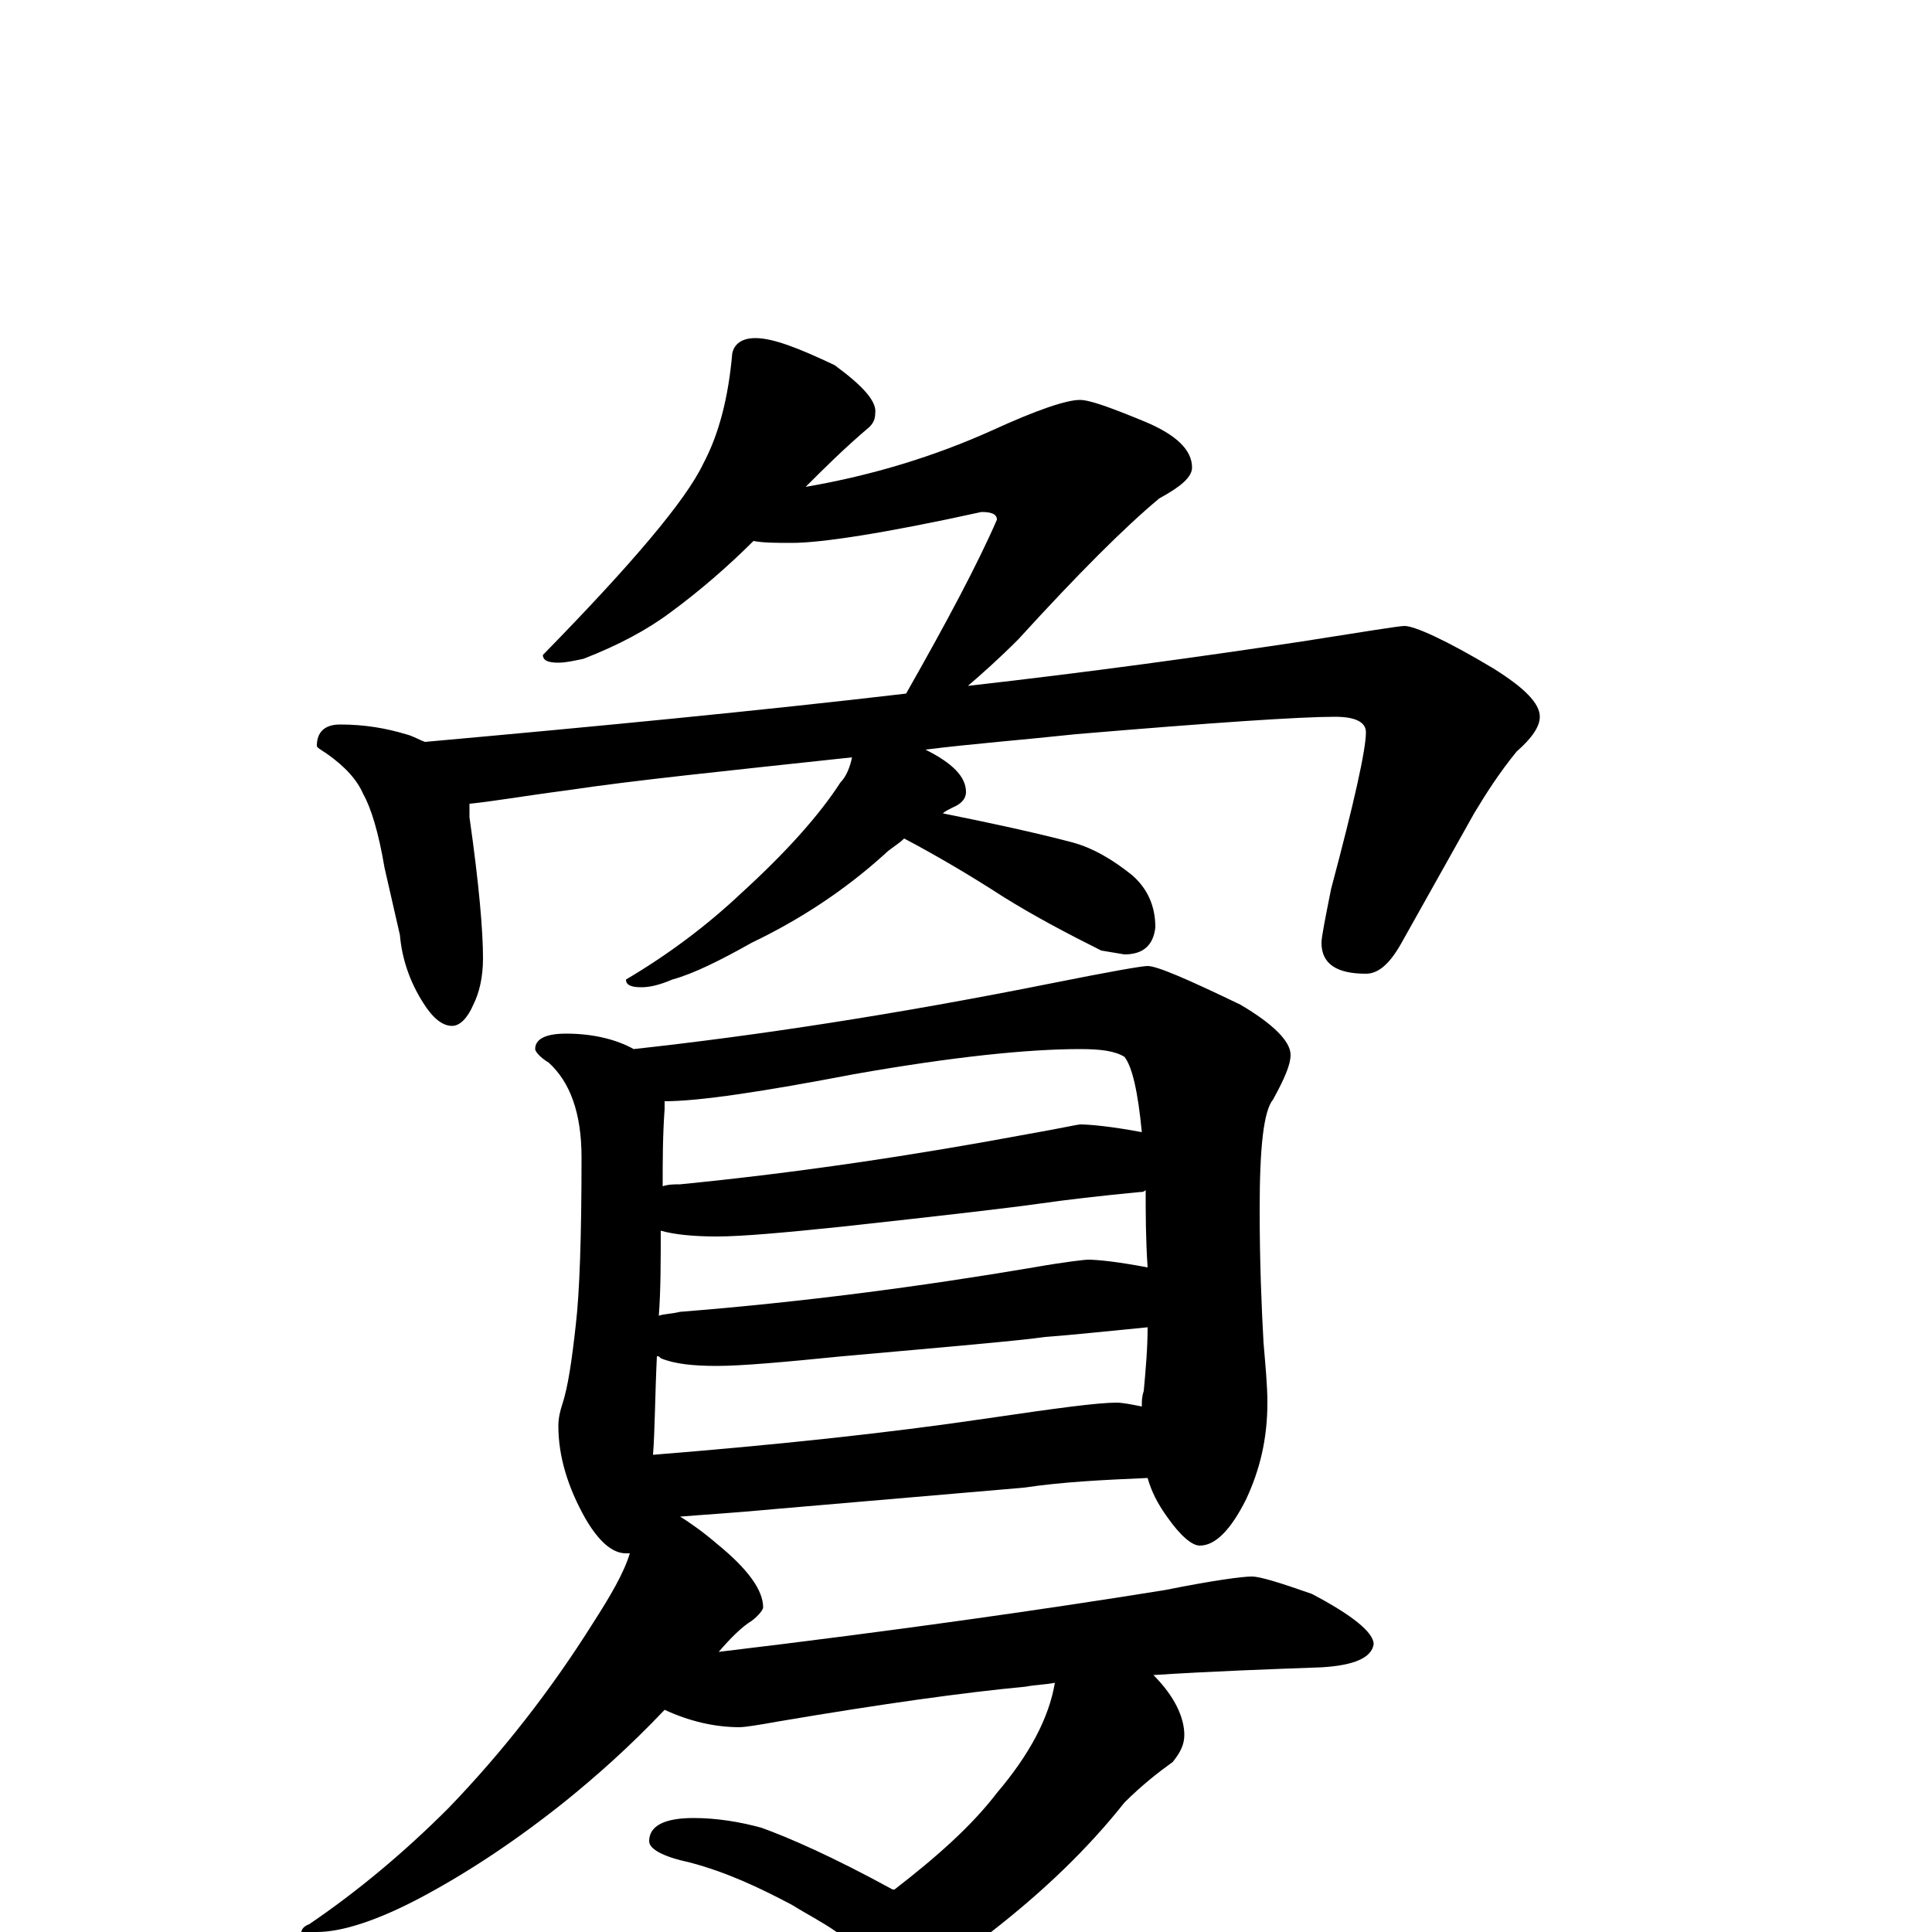 <?xml version="1.0" encoding="utf-8" ?>
<!DOCTYPE svg PUBLIC "-//W3C//DTD SVG 1.1//EN" "http://www.w3.org/Graphics/SVG/1.1/DTD/svg11.dtd">
<svg version="1.1" id="Layer_1" xmlns="http://www.w3.org/2000/svg" xmlns:xlink="http://www.w3.org/1999/xlink" x="0px" y="145px" width="1000px" height="1000px" viewBox="0 0 1000 1000" enable-background="new 0 0 1000 1000" xml:space="preserve">
<g id="Layer_1">
<path id="glyph" transform="matrix(1 0 0 -1 0 1000)" d="M391,825C400,825 413,820 432,811C447,800 454,792 453,786C453,783 452,781 450,779C437,768 426,757 417,748C452,754 484,764 513,777C537,788 552,793 559,793C564,793 575,789 592,782C609,775 617,767 617,758C617,753 611,748 600,742C582,727 558,703 527,669C517,659 508,651 501,645C563,652 621,660 674,668C706,673 724,676 727,676C732,676 748,669 773,654C789,644 797,636 797,629C797,624 793,618 785,611C776,600 769,589 763,579l-37,-66C720,502 714,496 707,496C692,496 684,501 684,512C684,515 686,525 689,540C701,585 707,612 707,621C707,626 702,629 691,629C673,629 628,626 557,620C529,617 503,615 479,612C493,605 500,598 500,590C500,587 498,584 493,582C491,581 489,580 488,579C513,574 536,569 555,564C566,561 576,555 586,547C594,540 598,531 598,520C597,511 592,506 582,506l-12,2C552,517 535,526 519,536C502,547 485,557 468,566C465,563 461,561 458,558C437,539 414,524 389,512C373,503 359,496 348,493C341,490 336,489 332,489C327,489 324,490 324,493C346,506 366,521 384,538C407,559 424,578 435,595C438,598 440,603 441,608C376,601 327,596 294,591C271,588 254,585 243,584C243,581 243,579 243,577C248,542 250,518 250,504C250,494 248,486 245,480C242,473 238,469 234,469C229,469 224,473 219,481C212,492 208,504 207,516l-8,35C196,569 192,582 188,589C185,596 179,603 169,610C166,612 164,613 164,614C164,621 168,625 176,625C189,625 200,623 210,620C214,619 217,617 220,616C309,624 392,632 469,641C490,678 506,708 516,731C516,734 513,735 508,735C458,724 425,719 410,719C402,719 395,719 390,720C377,707 362,694 347,683C335,674 320,666 302,659C297,658 293,657 289,657C284,657 281,658 281,661C327,708 355,741 364,760C372,775 377,794 379,817C380,822 384,825 391,825M293,465C307,465 319,462 328,457C392,464 464,475 544,491C574,497 591,500 594,500C599,500 615,493 642,480C659,470 668,461 668,454C668,449 665,442 659,431C654,425 652,406 652,374C652,346 653,323 654,305C655,293 656,283 656,274C656,255 652,239 645,224C637,208 629,200 621,200C617,200 611,205 604,215C599,222 596,228 594,235C571,234 550,233 530,230l-128,-11C381,217 364,216 352,215C357,212 364,207 371,201C387,188 395,177 395,168C395,167 393,164 389,161C384,158 378,152 372,145C464,156 541,167 603,177C628,182 643,184 648,184C652,184 662,181 679,175C700,164 711,155 711,149C710,142 701,138 684,137C657,136 628,135 597,133C608,122 613,111 613,102C613,97 611,93 607,88C600,83 591,76 582,67C563,43 540,21 513,0C533,-8 553,-15 572,-20C620,-36 697,-49 804,-60C815,-61 820,-63 820,-66C820,-70 815,-74 804,-79C745,-99 697,-109 659,-109C639,-109 623,-107 610,-102C592,-96 547,-71 476,-27C437,-52 392,-73 342,-89C291,-105 249,-113 215,-113C210,-113 207,-112 207,-109C207,-108 212,-105 221,-102C269,-88 324,-64 386,-29C403,-20 419,-10 433,0C426,5 418,9 410,14C393,23 376,31 357,36C343,39 336,43 336,47C336,55 344,59 359,59C371,59 383,57 394,54C408,49 431,39 462,22l1,0C485,39 503,55 516,72C533,92 543,111 546,129C541,128 536,128 531,127C499,124 456,118 403,109C392,107 385,106 383,106C370,106 357,109 344,115C326,96 309,81 293,68C268,48 244,32 220,19C196,6 177,0 164,0l-8,0C156,1 157,3 160,4C185,21 209,41 232,64C260,93 285,125 307,160C316,174 323,186 326,196C325,196 325,196 324,196C317,196 310,202 303,214C294,230 289,246 289,262C289,266 290,270 291,273C294,282 296,296 298,314C300,331 301,360 301,401C301,424 295,440 284,450C279,453 277,456 277,457C277,462 282,465 293,465M338,247C400,252 458,258 512,266C546,271 568,274 578,274C581,274 586,273 591,272C591,275 591,277 592,280C593,291 594,302 594,313C573,311 555,309 541,308C527,306 492,303 436,298C406,295 384,293 371,293C359,293 349,294 342,297C341,298 341,298 340,298C339,277 339,260 338,247M341,319C344,320 348,320 352,321C415,326 476,334 535,344C552,347 562,348 563,348C568,348 578,347 594,344C593,359 593,372 593,384C592,383 591,383 590,383C569,381 552,379 538,377C524,375 490,371 435,365C406,362 384,360 371,360C359,360 349,361 342,363C342,347 342,332 341,319M343,386C346,387 349,387 352,387C413,393 473,402 532,413C549,416 558,418 559,418C564,418 575,417 591,414C589,435 586,448 582,453C577,456 570,457 559,457C532,457 493,453 442,444C395,435 362,430 344,430C344,429 344,427 344,426C343,412 343,399 343,386z"/>
</g>
</svg>
